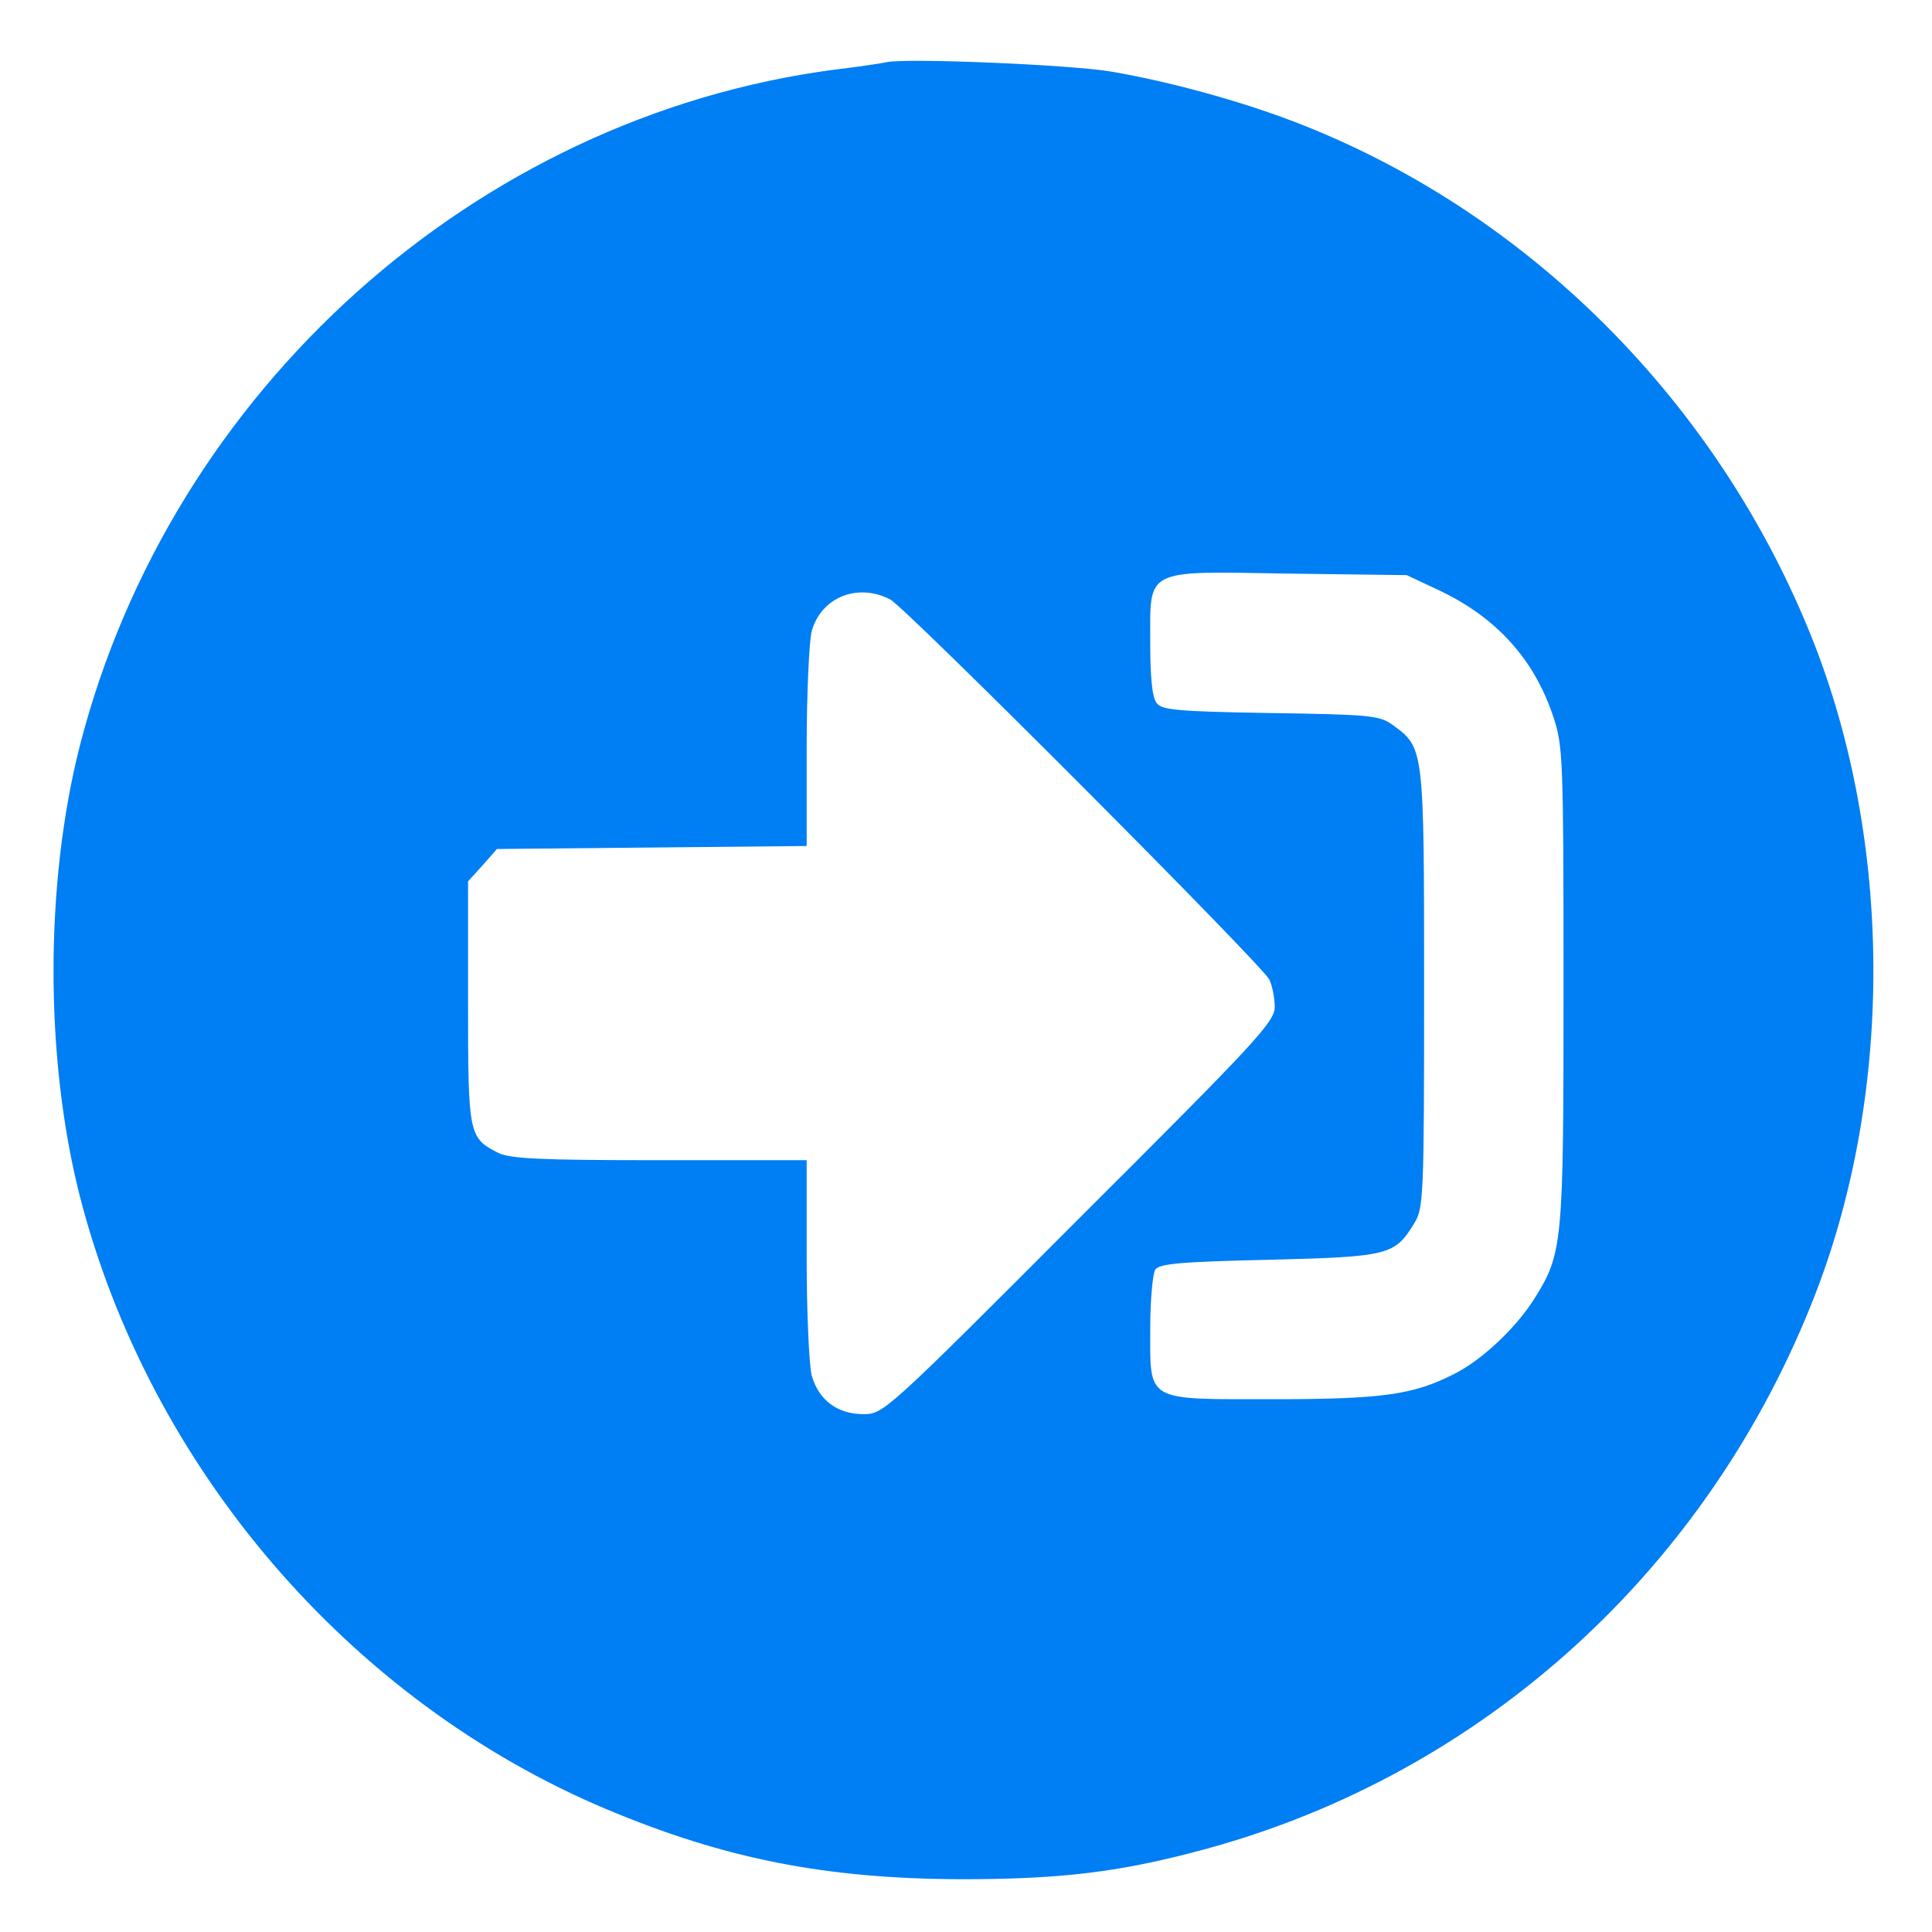 <?xml version="1.0" standalone="no"?>
<!DOCTYPE svg PUBLIC "-//W3C//DTD SVG 20010904//EN"
 "http://www.w3.org/TR/2001/REC-SVG-20010904/DTD/svg10.dtd">
<svg version="1.0" xmlns="http://www.w3.org/2000/svg"
 width="35" height="35" viewBox="0 0 382 388"
 preserveAspectRatio="xMidYMid meet">

<g transform="translate(0,388) scale(0.1,-0.1)"
fill="#007EF4" stroke="none">
<path d="M1750 3755 c-8 -2 -55 -9 -105 -15 -720 -95 -1332 -644 -1515 -1359
-70 -276 -70 -626 0 -902 140 -546 542 -1015 1057 -1232 238 -100 440 -140
713 -141 201 0 319 14 489 60 561 152 1014 565 1227 1116 157 406 155 908 -6
1314 -190 478 -574 861 -1042 1040 -110 42 -249 80 -365 100 -79 14 -416 28
-453 19z m1111 -1061 c114 -54 190 -138 228 -252 20 -59 21 -83 21 -540 0
-526 -1 -539 -61 -634 -37 -57 -104 -120 -158 -147 -82 -42 -144 -51 -363 -51
-260 0 -248 -7 -248 143 0 56 5 109 10 117 8 12 48 16 228 20 241 6 253 9 292
73 19 30 20 53 20 472 0 485 0 483 -63 529 -26 19 -44 21 -245 24 -186 3 -219
6 -229 20 -9 10 -13 52 -13 119 0 153 -15 146 278 141 l237 -3 66 -31z m-1103
-18 c33 -18 745 -732 761 -763 6 -12 11 -37 11 -55 0 -30 -34 -67 -393 -425
-389 -390 -393 -393 -433 -393 -52 0 -90 28 -104 78 -5 20 -10 126 -10 235 l0
197 -295 0 c-243 0 -301 3 -325 15 -59 30 -60 37 -60 302 l0 243 29 32 29 33
311 3 311 3 0 197 c0 108 5 214 10 234 19 69 93 98 158 64z"/>
</g>
</svg>
